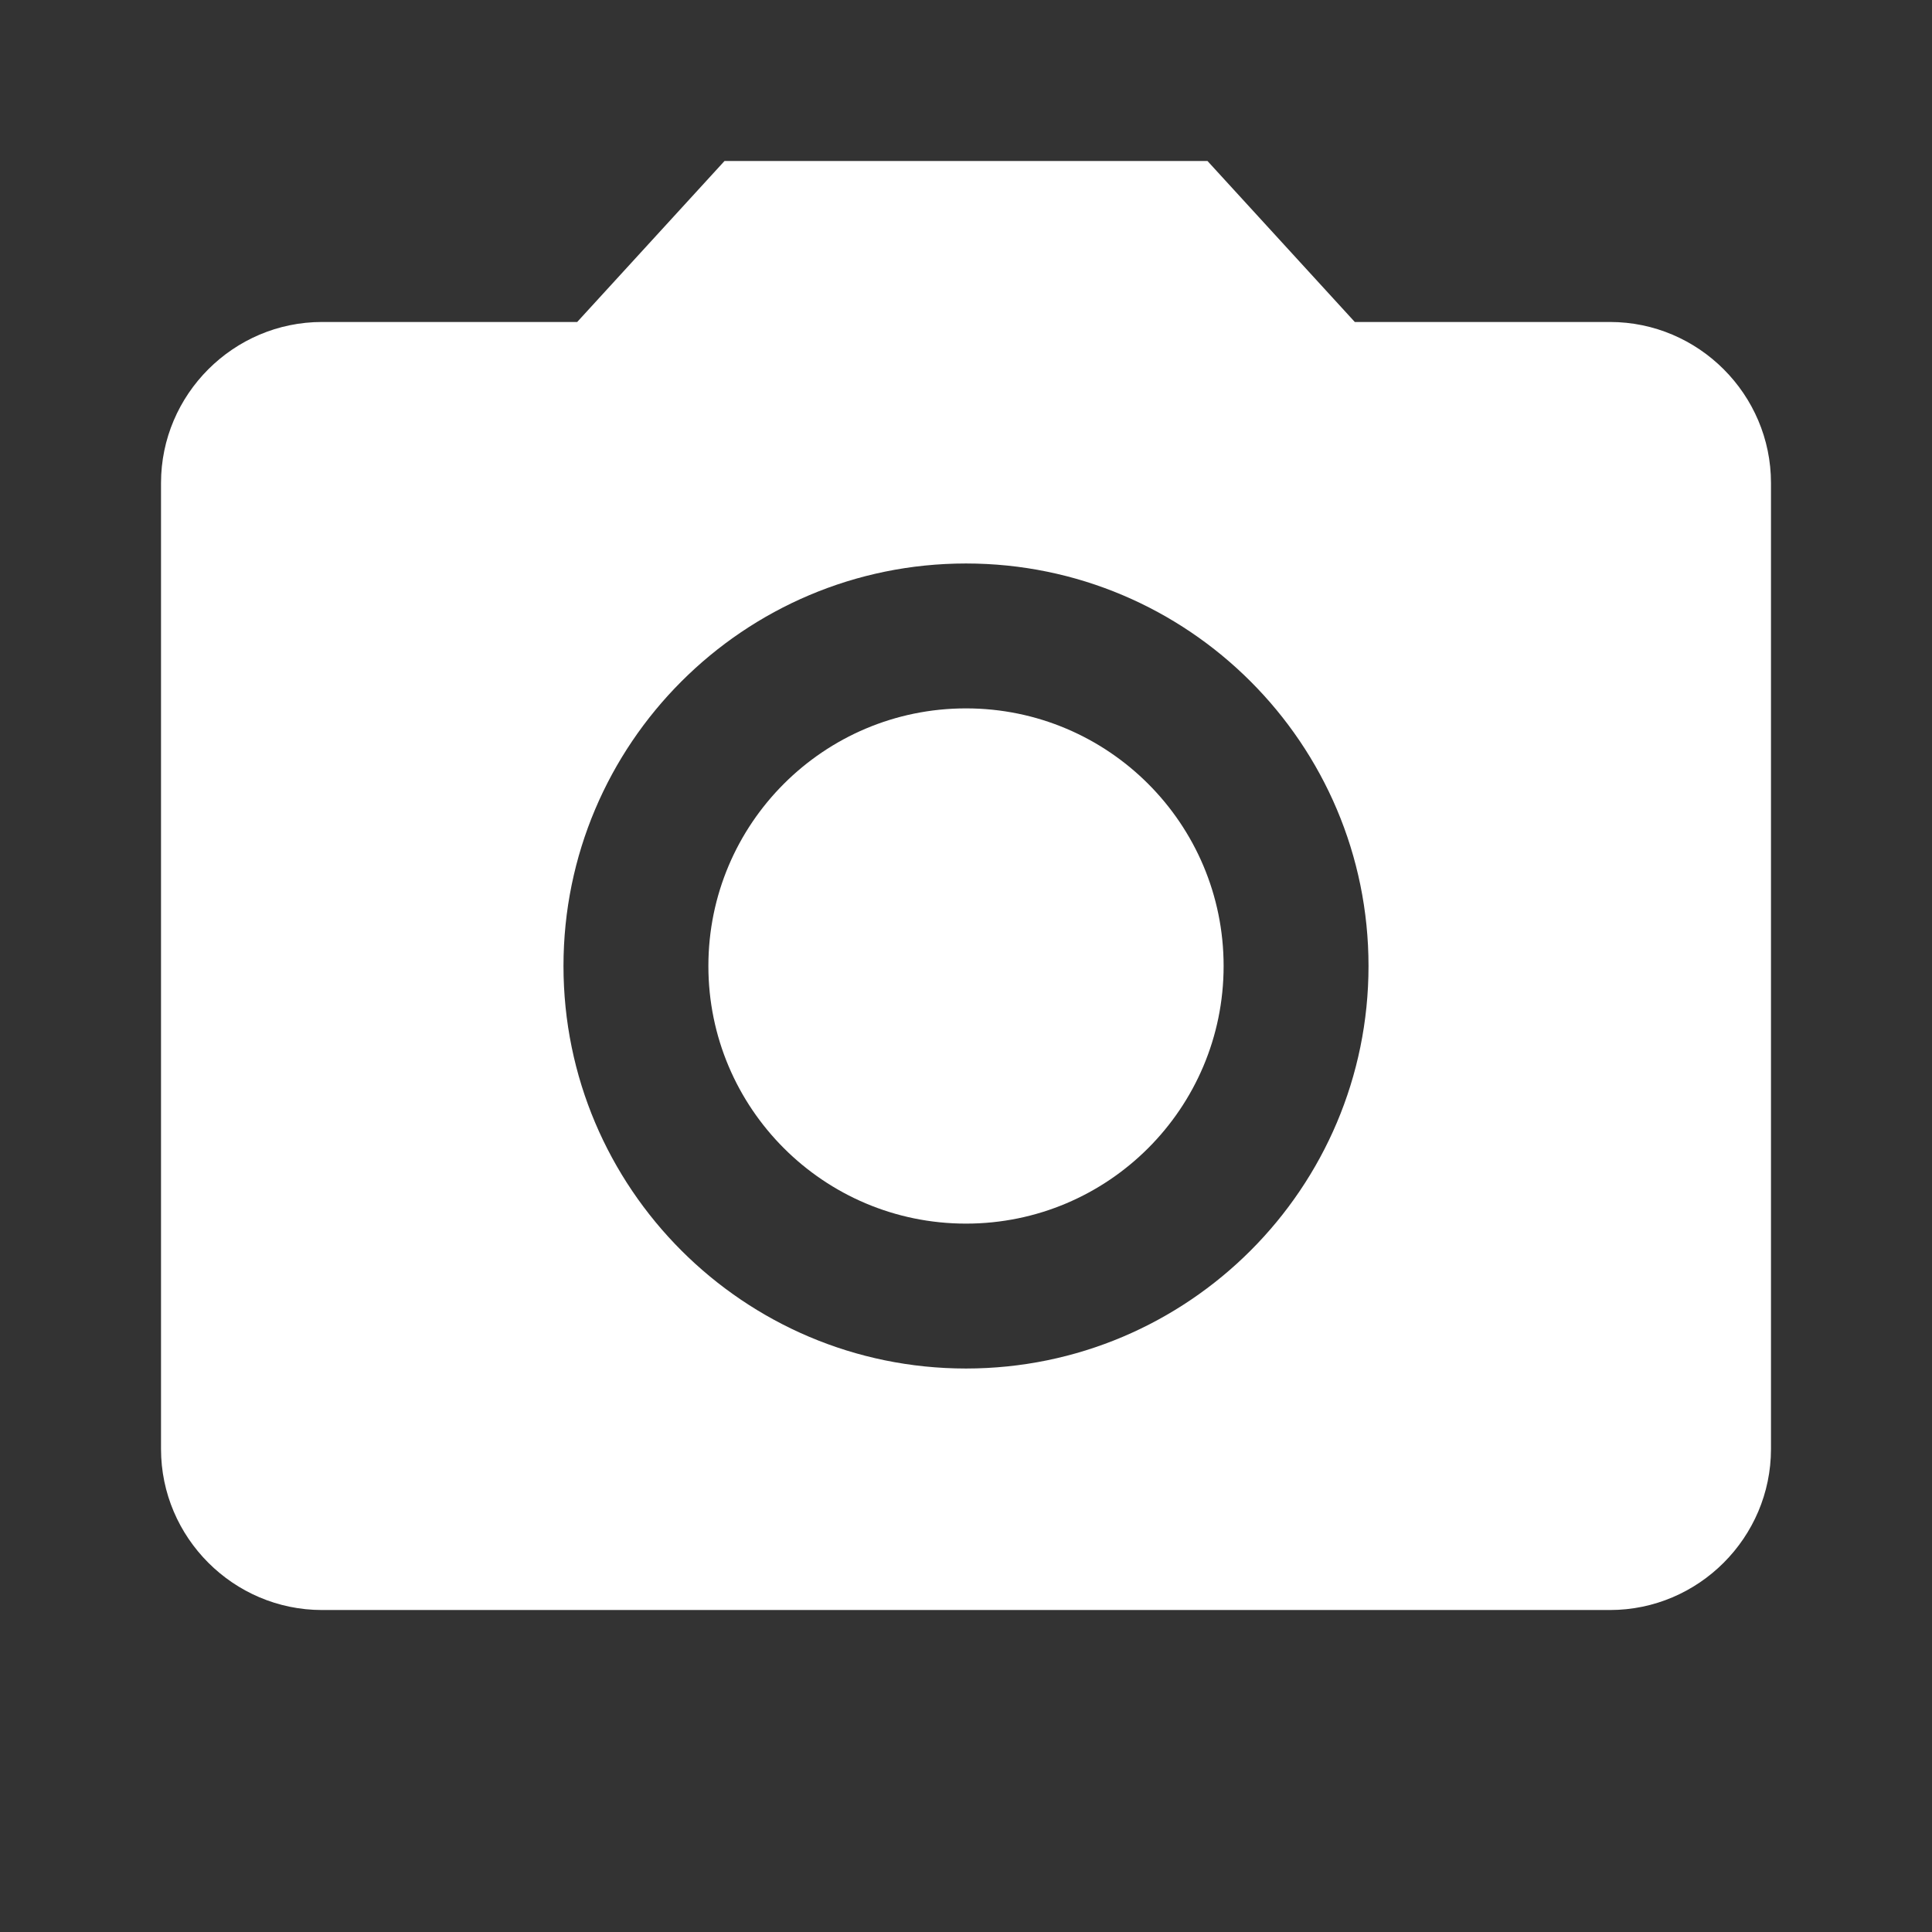 <svg width="41" height="41" viewBox="0 0 41 41" fill="none" xmlns="http://www.w3.org/2000/svg">
<rect x="0" y="0" width="41" height="41" fill="#333333" stroke="none"/>
<path d="M20.5 25.967C23.519 25.967 25.967 23.519 25.967 20.5C25.967 17.481 23.519 15.033 20.5 15.033C17.481 15.033 15.033 17.481 15.033 20.5C15.033 23.519 17.481 25.967 20.5 25.967Z" fill="white"/>
<path d="M15.375 3.417L12.249 6.833H6.833C4.954 6.833 3.417 8.371 3.417 10.25V30.75C3.417 32.629 4.954 34.167 6.833 34.167H34.167C36.046 34.167 37.583 32.629 37.583 30.75V10.25C37.583 8.371 36.046 6.833 34.167 6.833H28.751L25.625 3.417H15.375ZM20.5 29.042C15.785 29.042 11.958 25.215 11.958 20.5C11.958 15.785 15.785 11.958 20.5 11.958C25.215 11.958 29.042 15.785 29.042 20.5C29.042 25.215 25.215 29.042 20.5 29.042Z" fill="white"/>
</svg>

